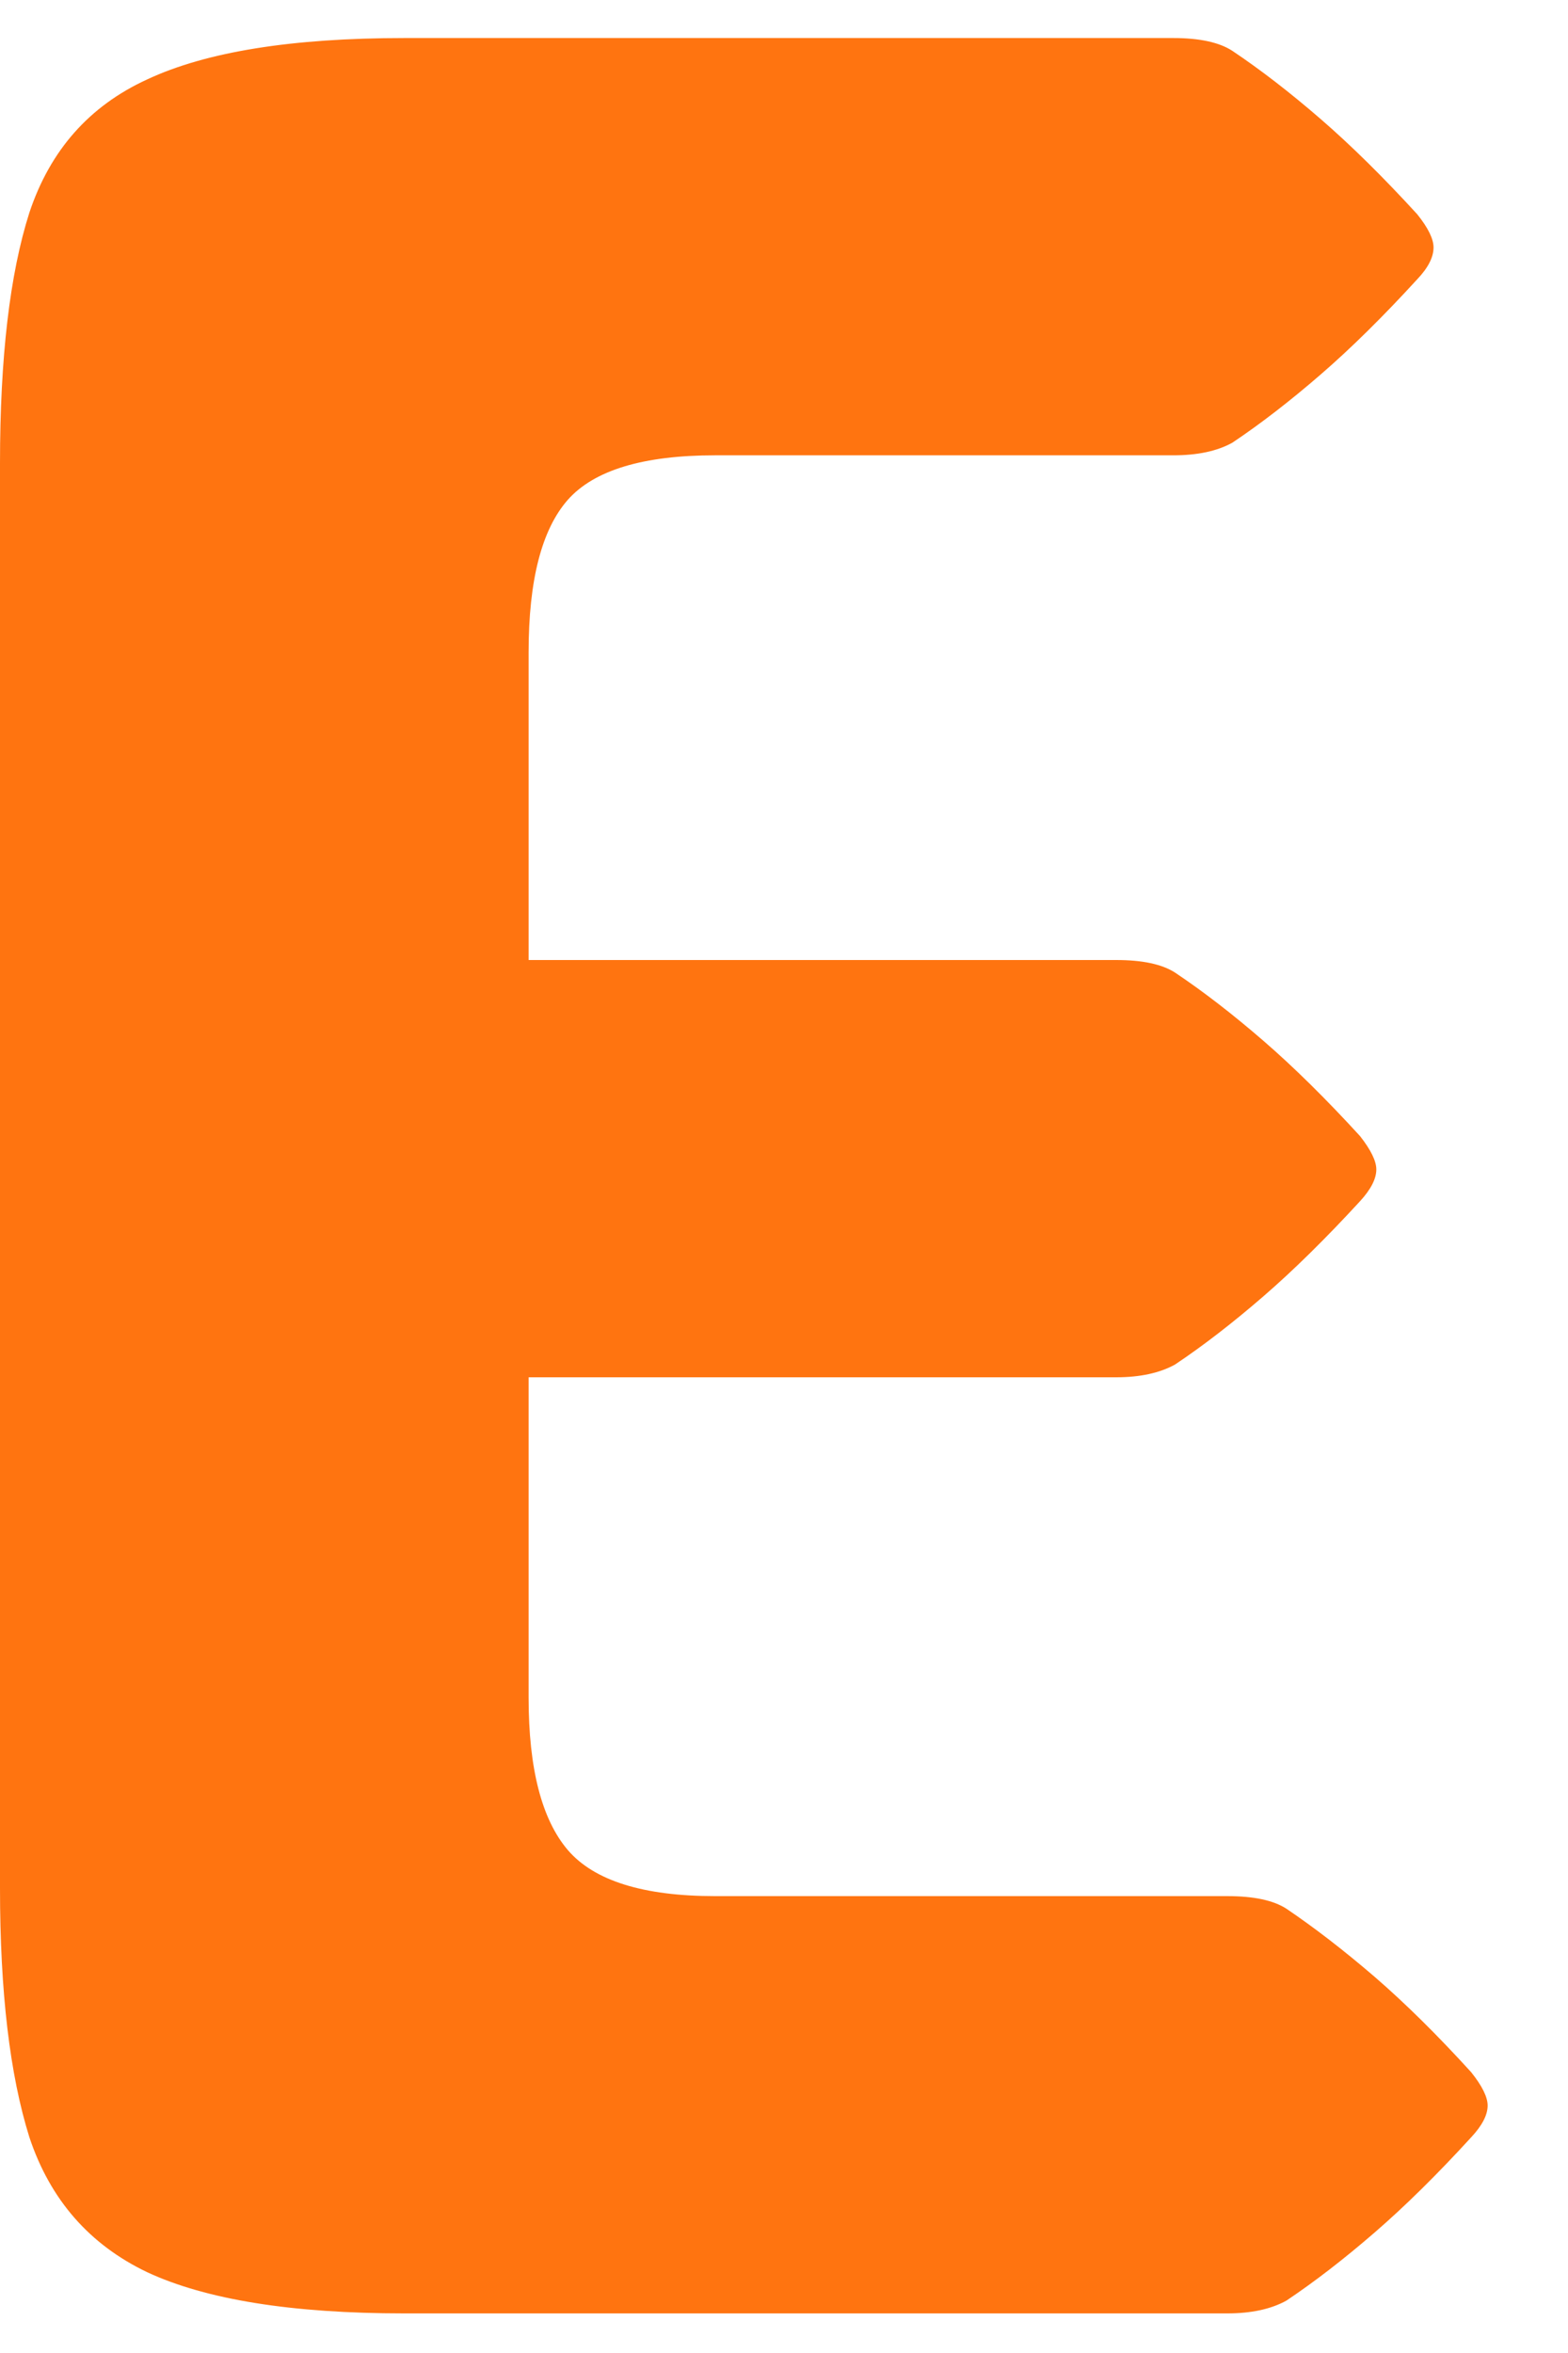 <svg width="8" height="12" viewBox="0 0 8 12" fill="none" xmlns="http://www.w3.org/2000/svg">
<path d="M2.062 11.798C1.489 11.798 1.052 11.728 0.751 11.588C0.456 11.447 0.256 11.218 0.15 10.9C0.05 10.581 0 10.158 0 9.629V2.363C0 1.823 0.05 1.397 0.15 1.084C0.256 0.766 0.456 0.54 0.751 0.405C1.052 0.264 1.489 0.194 2.062 0.194H5.987C6.12 0.194 6.221 0.216 6.287 0.259C6.432 0.356 6.582 0.472 6.738 0.607C6.894 0.742 7.058 0.904 7.231 1.093C7.287 1.163 7.314 1.219 7.314 1.262C7.314 1.311 7.287 1.365 7.231 1.424C7.058 1.613 6.894 1.775 6.738 1.91C6.582 2.045 6.432 2.161 6.287 2.258C6.209 2.301 6.109 2.322 5.987 2.322H3.649C3.281 2.322 3.031 2.398 2.897 2.549C2.764 2.7 2.697 2.959 2.697 3.326V4.896H5.695C5.828 4.896 5.928 4.917 5.995 4.96C6.14 5.057 6.29 5.173 6.446 5.308C6.602 5.443 6.766 5.605 6.939 5.794C6.994 5.864 7.022 5.921 7.022 5.964C7.022 6.012 6.994 6.066 6.939 6.126C6.766 6.314 6.602 6.476 6.446 6.611C6.29 6.746 6.14 6.862 5.995 6.959C5.917 7.002 5.817 7.024 5.695 7.024H2.697V8.658C2.697 9.02 2.764 9.279 2.897 9.435C3.031 9.591 3.281 9.67 3.649 9.67H6.262C6.396 9.67 6.496 9.691 6.563 9.734C6.708 9.832 6.858 9.948 7.014 10.082C7.17 10.217 7.334 10.379 7.506 10.568C7.562 10.638 7.59 10.695 7.59 10.738C7.59 10.786 7.562 10.84 7.506 10.9C7.334 11.088 7.17 11.25 7.014 11.385C6.858 11.52 6.708 11.636 6.563 11.733C6.485 11.776 6.385 11.798 6.262 11.798H2.062Z" fill="#FF7410"/>
</svg>
